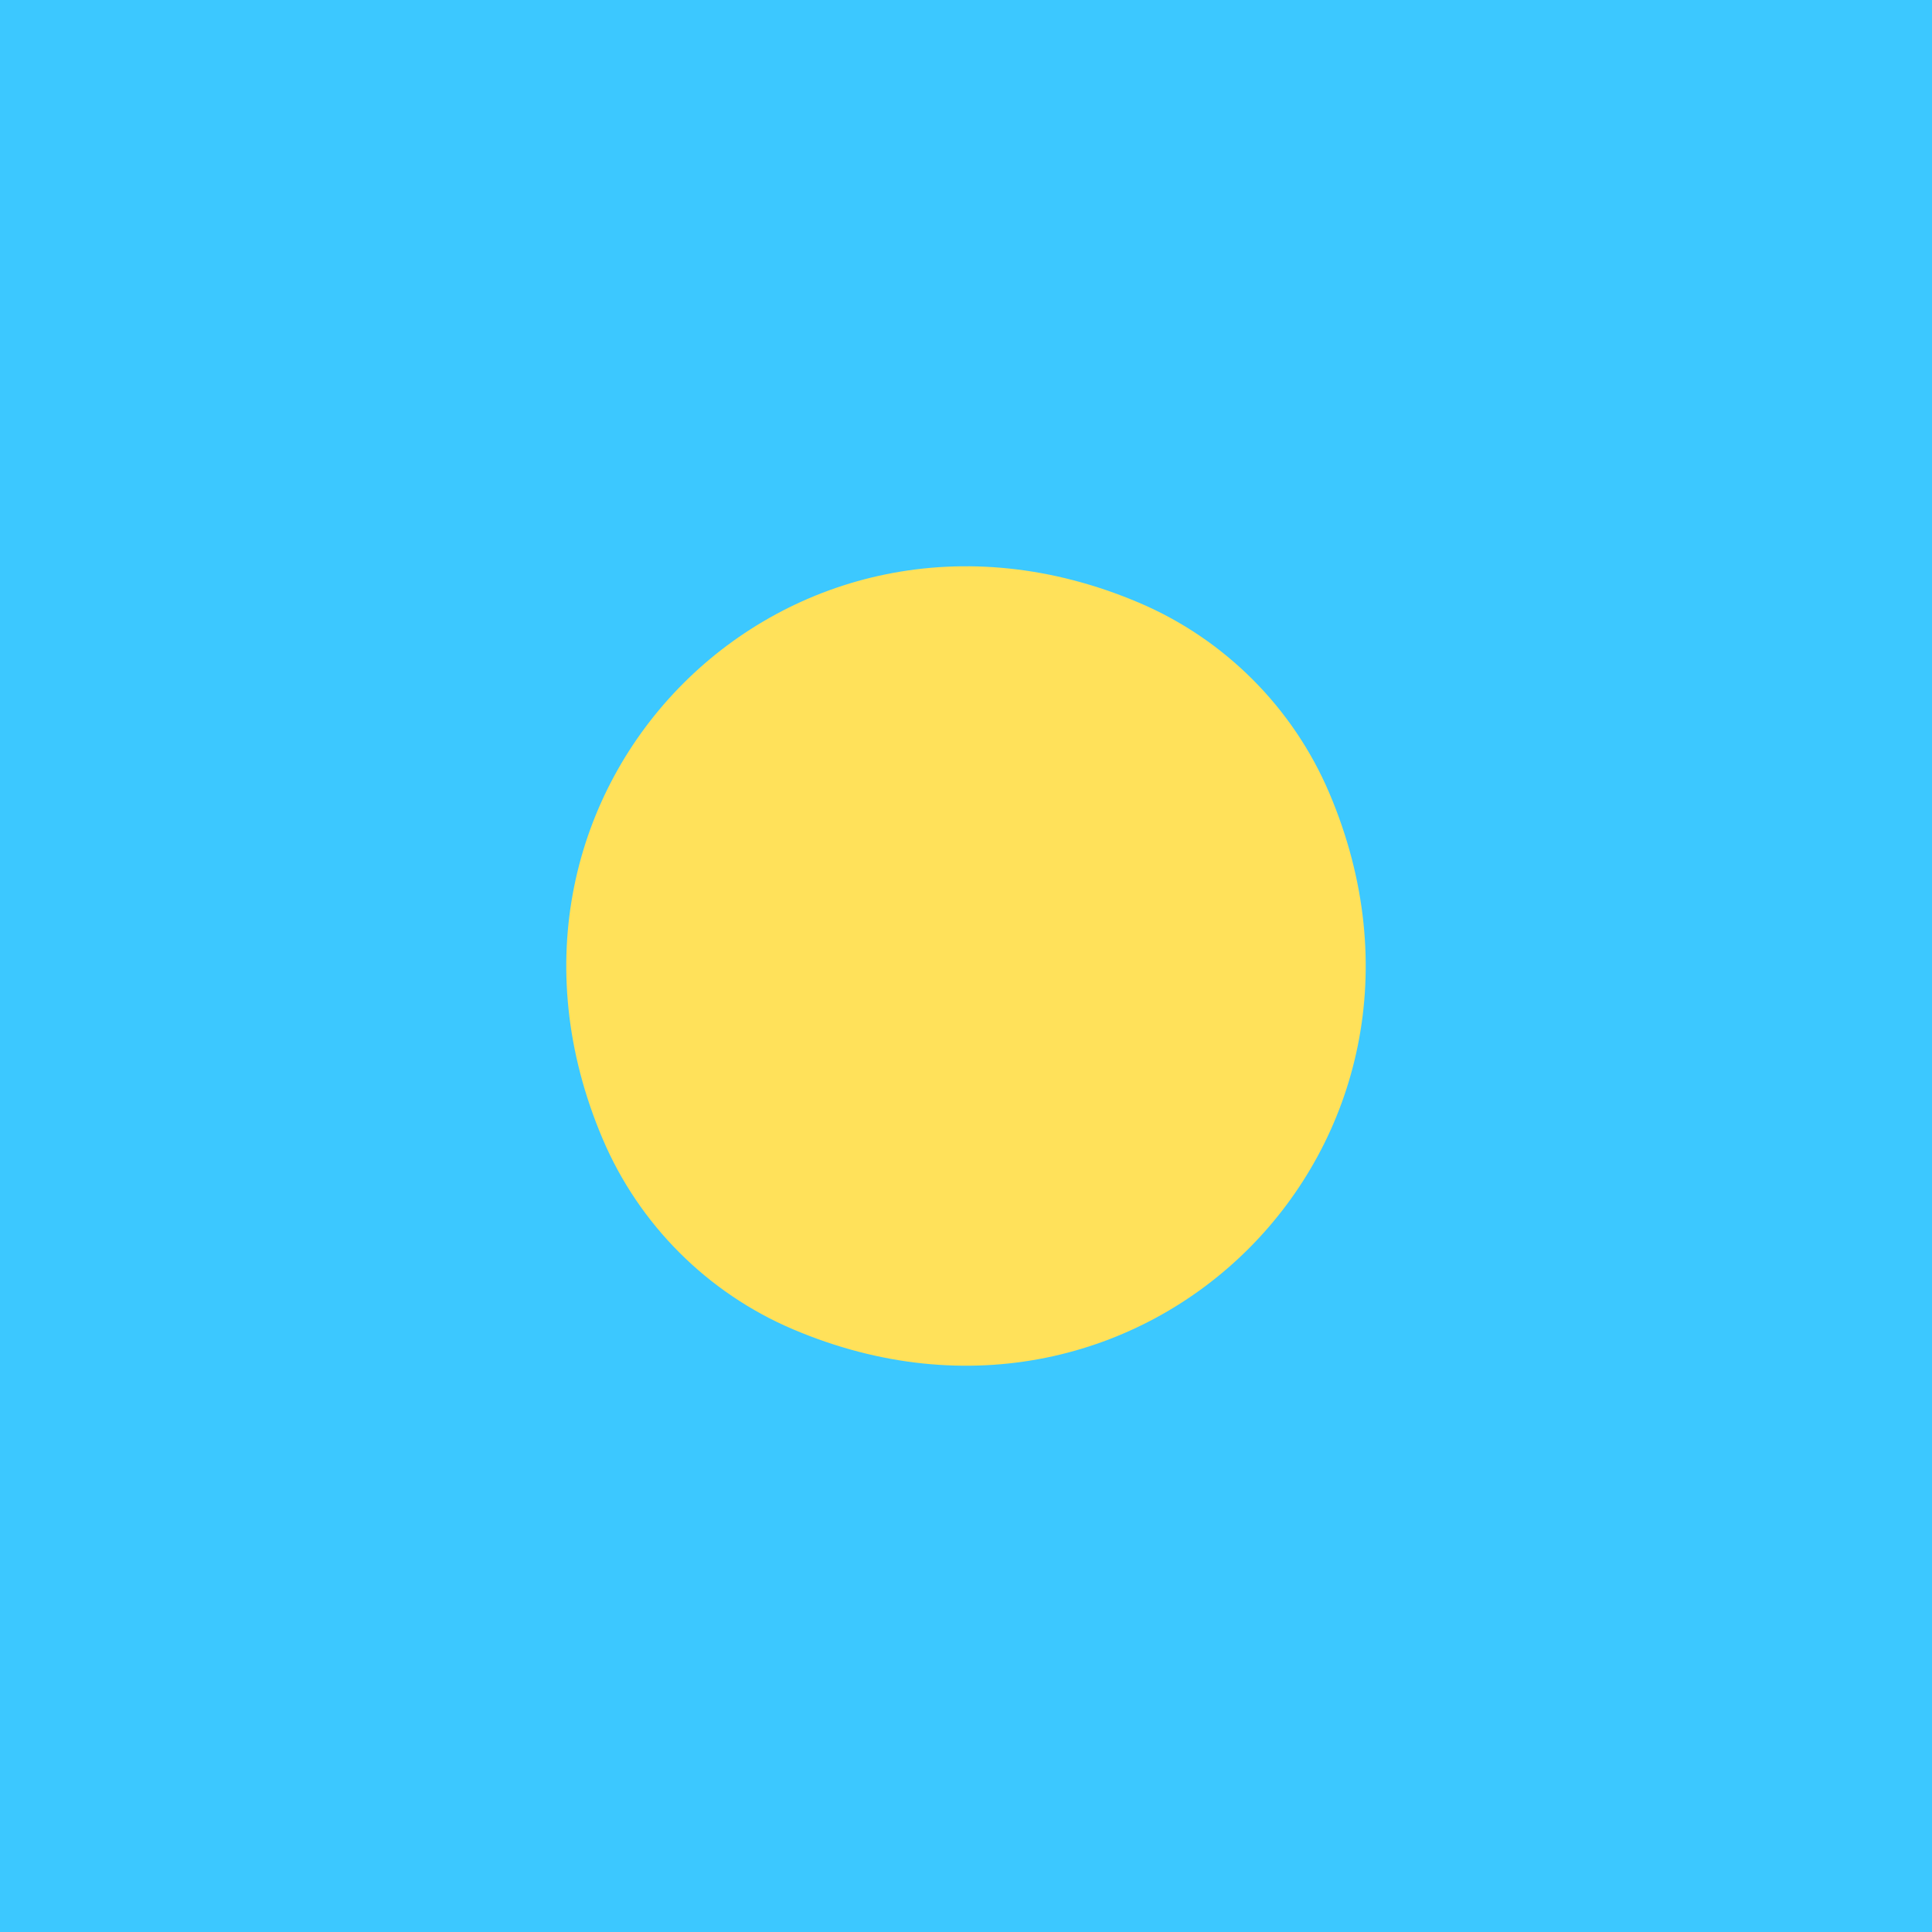 <svg xmlns="http://www.w3.org/2000/svg" xmlns:xlink="http://www.w3.org/1999/xlink" id="Layer_1" x="0" y="0" version="1.1" viewBox="0 0 512 512" xml:space="preserve" style="enable-background:new 0 0 512 512"><rect style="fill:#3cc8ff" width="512" height="512"/><path style="fill:#ffe15a" d="M352.277,210.156c39.526,92.976-49.146,181.648-142.122,142.122 c-22.666-9.636-40.797-27.767-50.433-50.433c-39.526-92.976,49.146-181.648,142.122-142.122 C324.51,169.359,342.641,187.49,352.277,210.156z"/></svg>